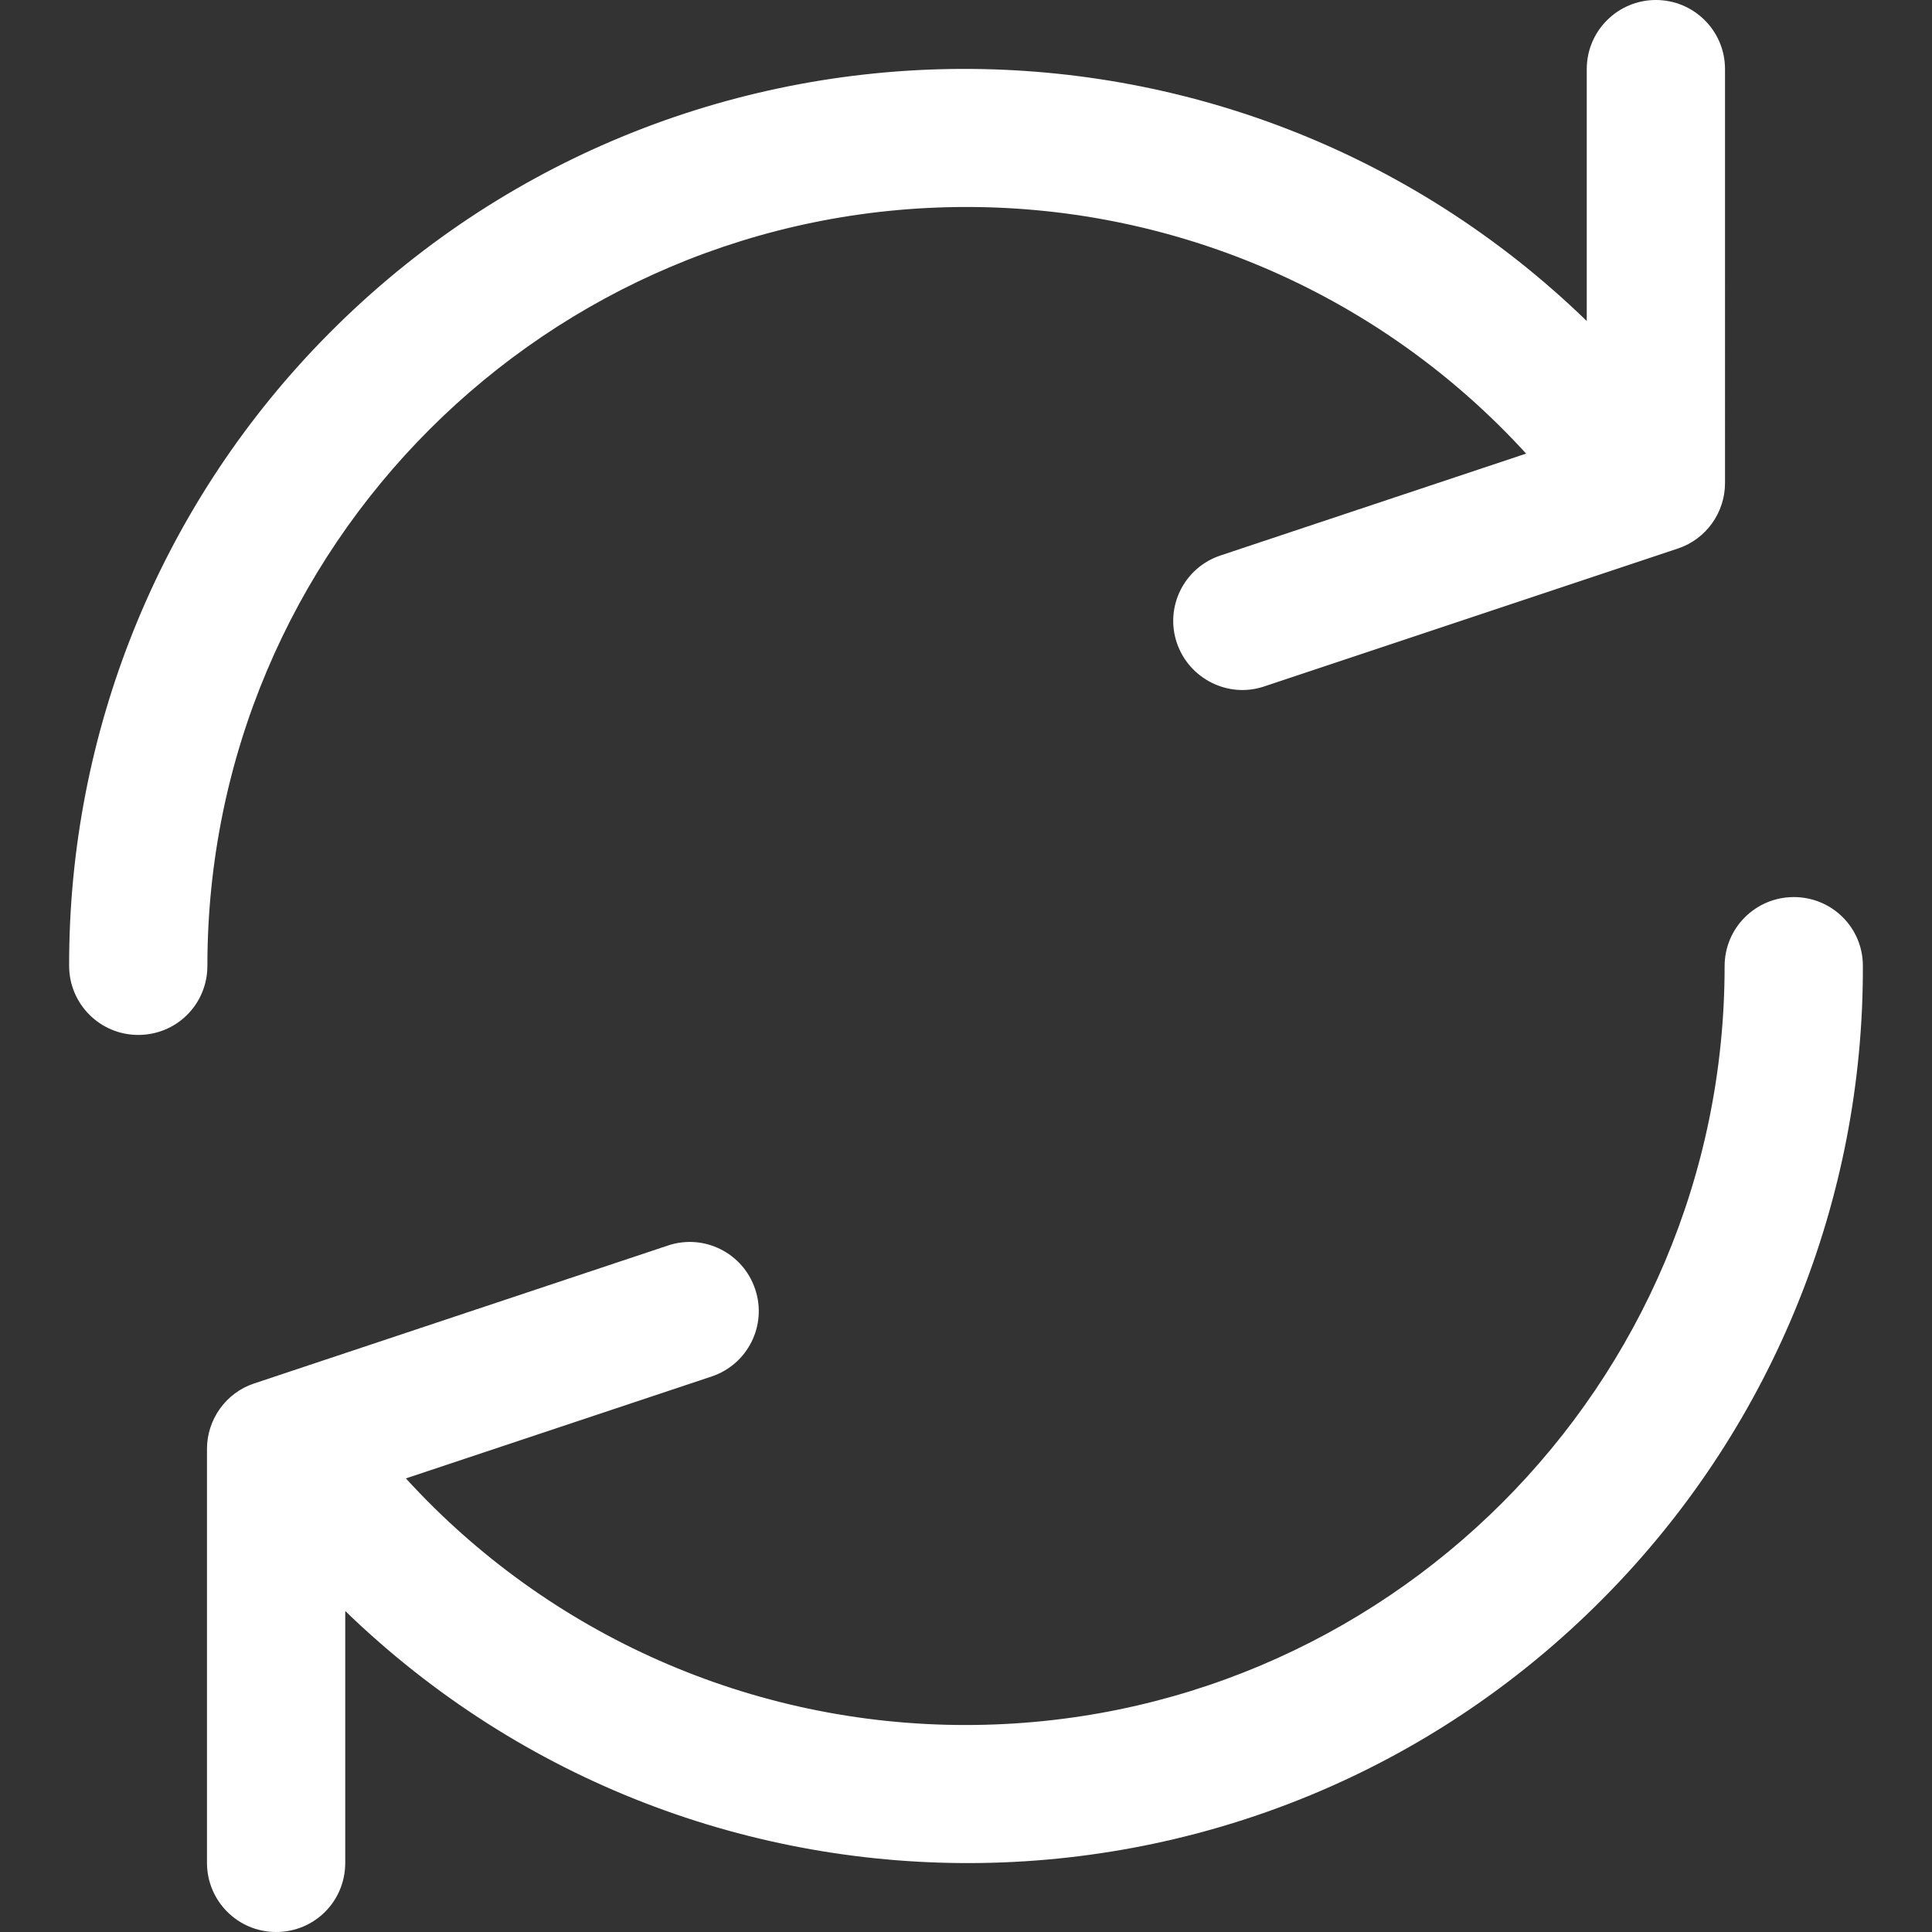 <?xml version="1.0" encoding="utf-8"?>
<!-- Generator: Adobe Illustrator 23.0.6, SVG Export Plug-In . SVG Version: 6.00 Build 0)  -->
<svg version="1.1" id="Capa_1" xmlns="http://www.w3.org/2000/svg" xmlns:xlink="http://www.w3.org/1999/xlink" x="0px" y="0px"
	 viewBox="0 0 477.9 477.9" style="enable-background:new 0 0 477.9 477.9;" xml:space="preserve">
<rect x="0" y="0" width="477.9" height="477.9" fill="#333333" stroke="none"/>
<style type="text/css">
	.st0{fill:#FFFFFF;}
</style>
<g>
	<g>
		<path class="st0" d="M409.6,0c-9.4,0-17.1,7.6-17.1,17.1v62.3C304.7-5.7,164.5-3.4,79.4,84.5C39.3,125.9,17,181.3,17.1,238.9
			c0,9.4,7.6,17.1,17.1,17.1s17.1-7.6,17.1-17.1c0-103.7,84.1-187.7,187.8-187.7c52.7,0,102.9,22.1,138.4,61l-75.6,25.2
			c-9,3-13.8,12.7-10.8,21.6s12.7,13.8,21.6,10.8L415,135.7c7-2.3,11.7-8.9,11.7-16.2V17.1C426.7,7.6,419,0,409.6,0z"/>
	</g>
</g>
<g>
	<g>
		<path class="st0" d="M443.7,221.9c-9.4,0-17.1,7.6-17.1,17.1c0,103.7-84.1,187.7-187.8,187.7c-52.7,0-102.9-22.1-138.4-61
			l75.6-25.2c9-3,13.8-12.7,10.8-21.6c-3-9-12.7-13.8-21.6-10.8L62.9,342.2c-7,2.3-11.7,8.9-11.7,16.2v102.4
			c0,9.4,7.6,17.1,17.1,17.1s17.1-7.6,17.1-17.1v-62.3c87.9,85.1,228.1,82.8,313.1-5.1c40.1-41.4,62.5-96.8,62.3-154.5
			C460.8,229.5,453.2,221.9,443.7,221.9z"/>
	</g>
</g>
</svg>
